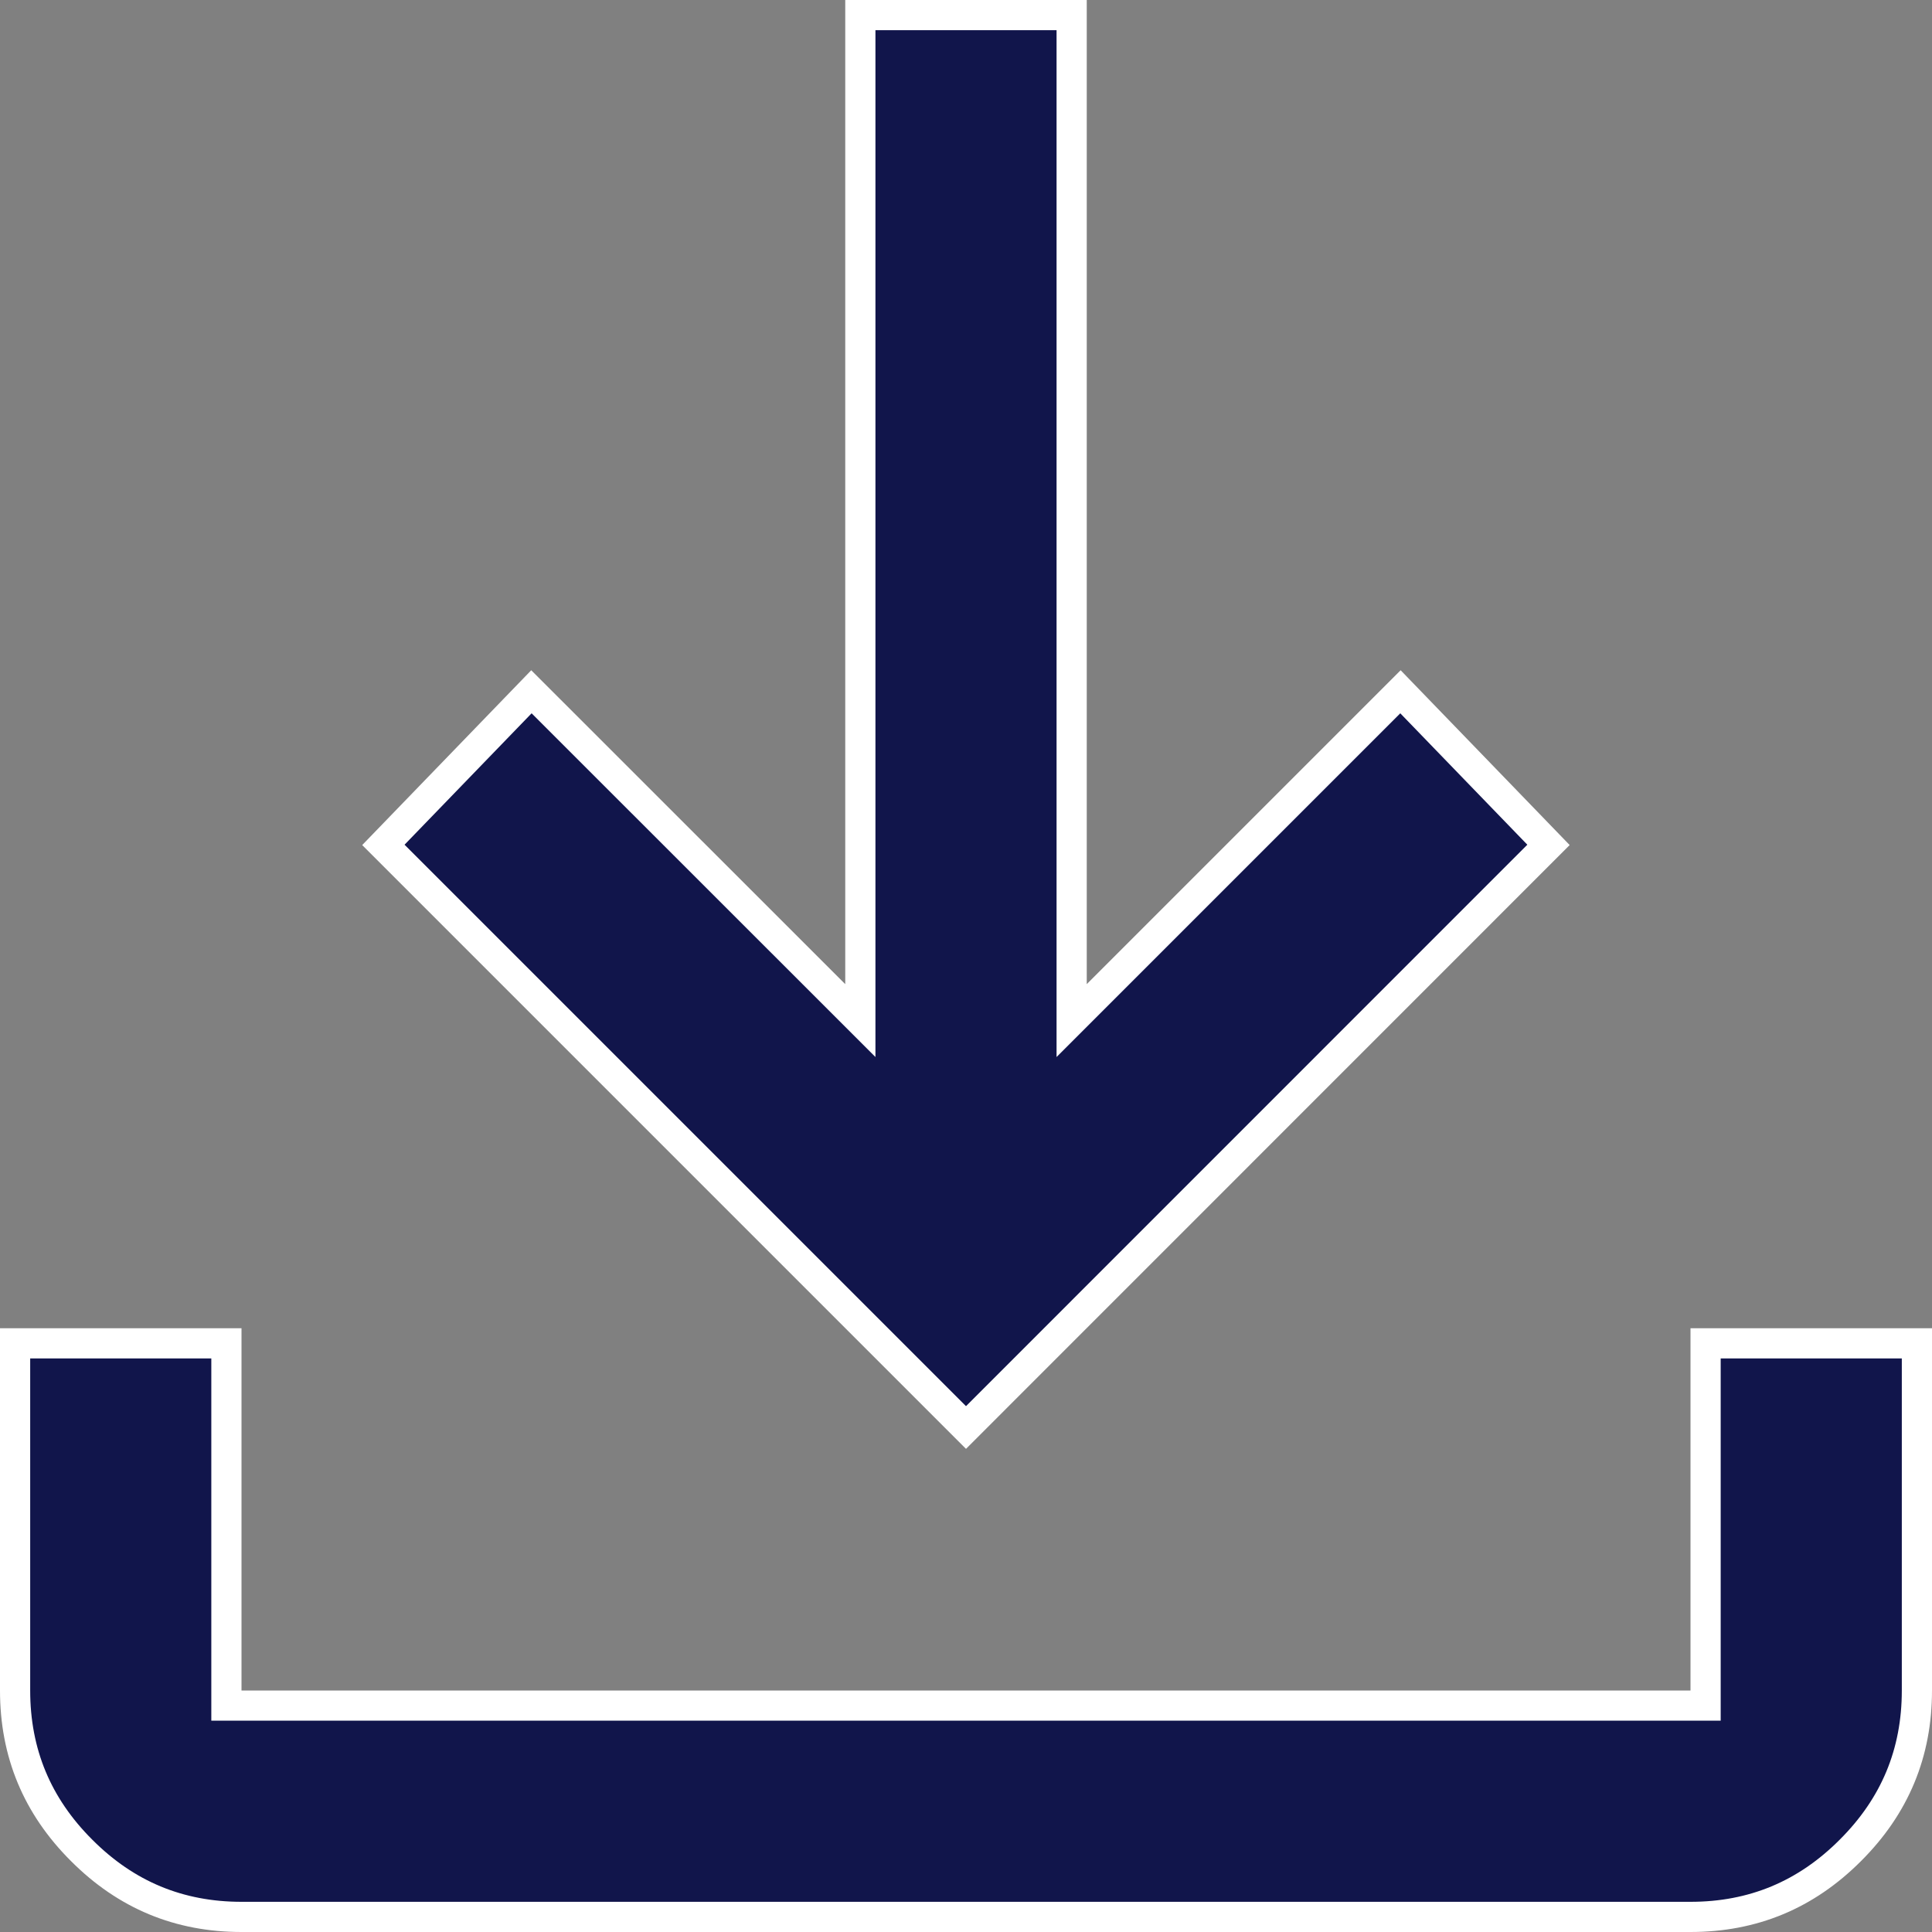 <?xml version="1.0" encoding="UTF-8"?>
<svg width="16" height="16" viewBox="0 0 16 16" fill="none" xmlns="http://www.w3.org/2000/svg">
<rect x="0" y="0" width="16" height="16" fill="#808080" stroke="none"/>
<path d="M1.875 11.125V14.125H14.125V11.125H15.875V14C15.875 14.517 15.693 14.956 15.324 15.324C14.956 15.693 14.517 15.875 14 15.875H2C1.483 15.875 1.044 15.693 0.676 15.324C0.307 14.956 0.125 14.517 0.125 14V11.125H1.875ZM8.875 0.125V8.452L9.089 8.238L11.598 5.729L12.824 6.997L8 11.822L3.175 6.997L4.401 5.729L7.125 8.452V0.125H8.875Z" fill="#11154B" stroke="white" stroke-width="0.25"/>
</svg>
